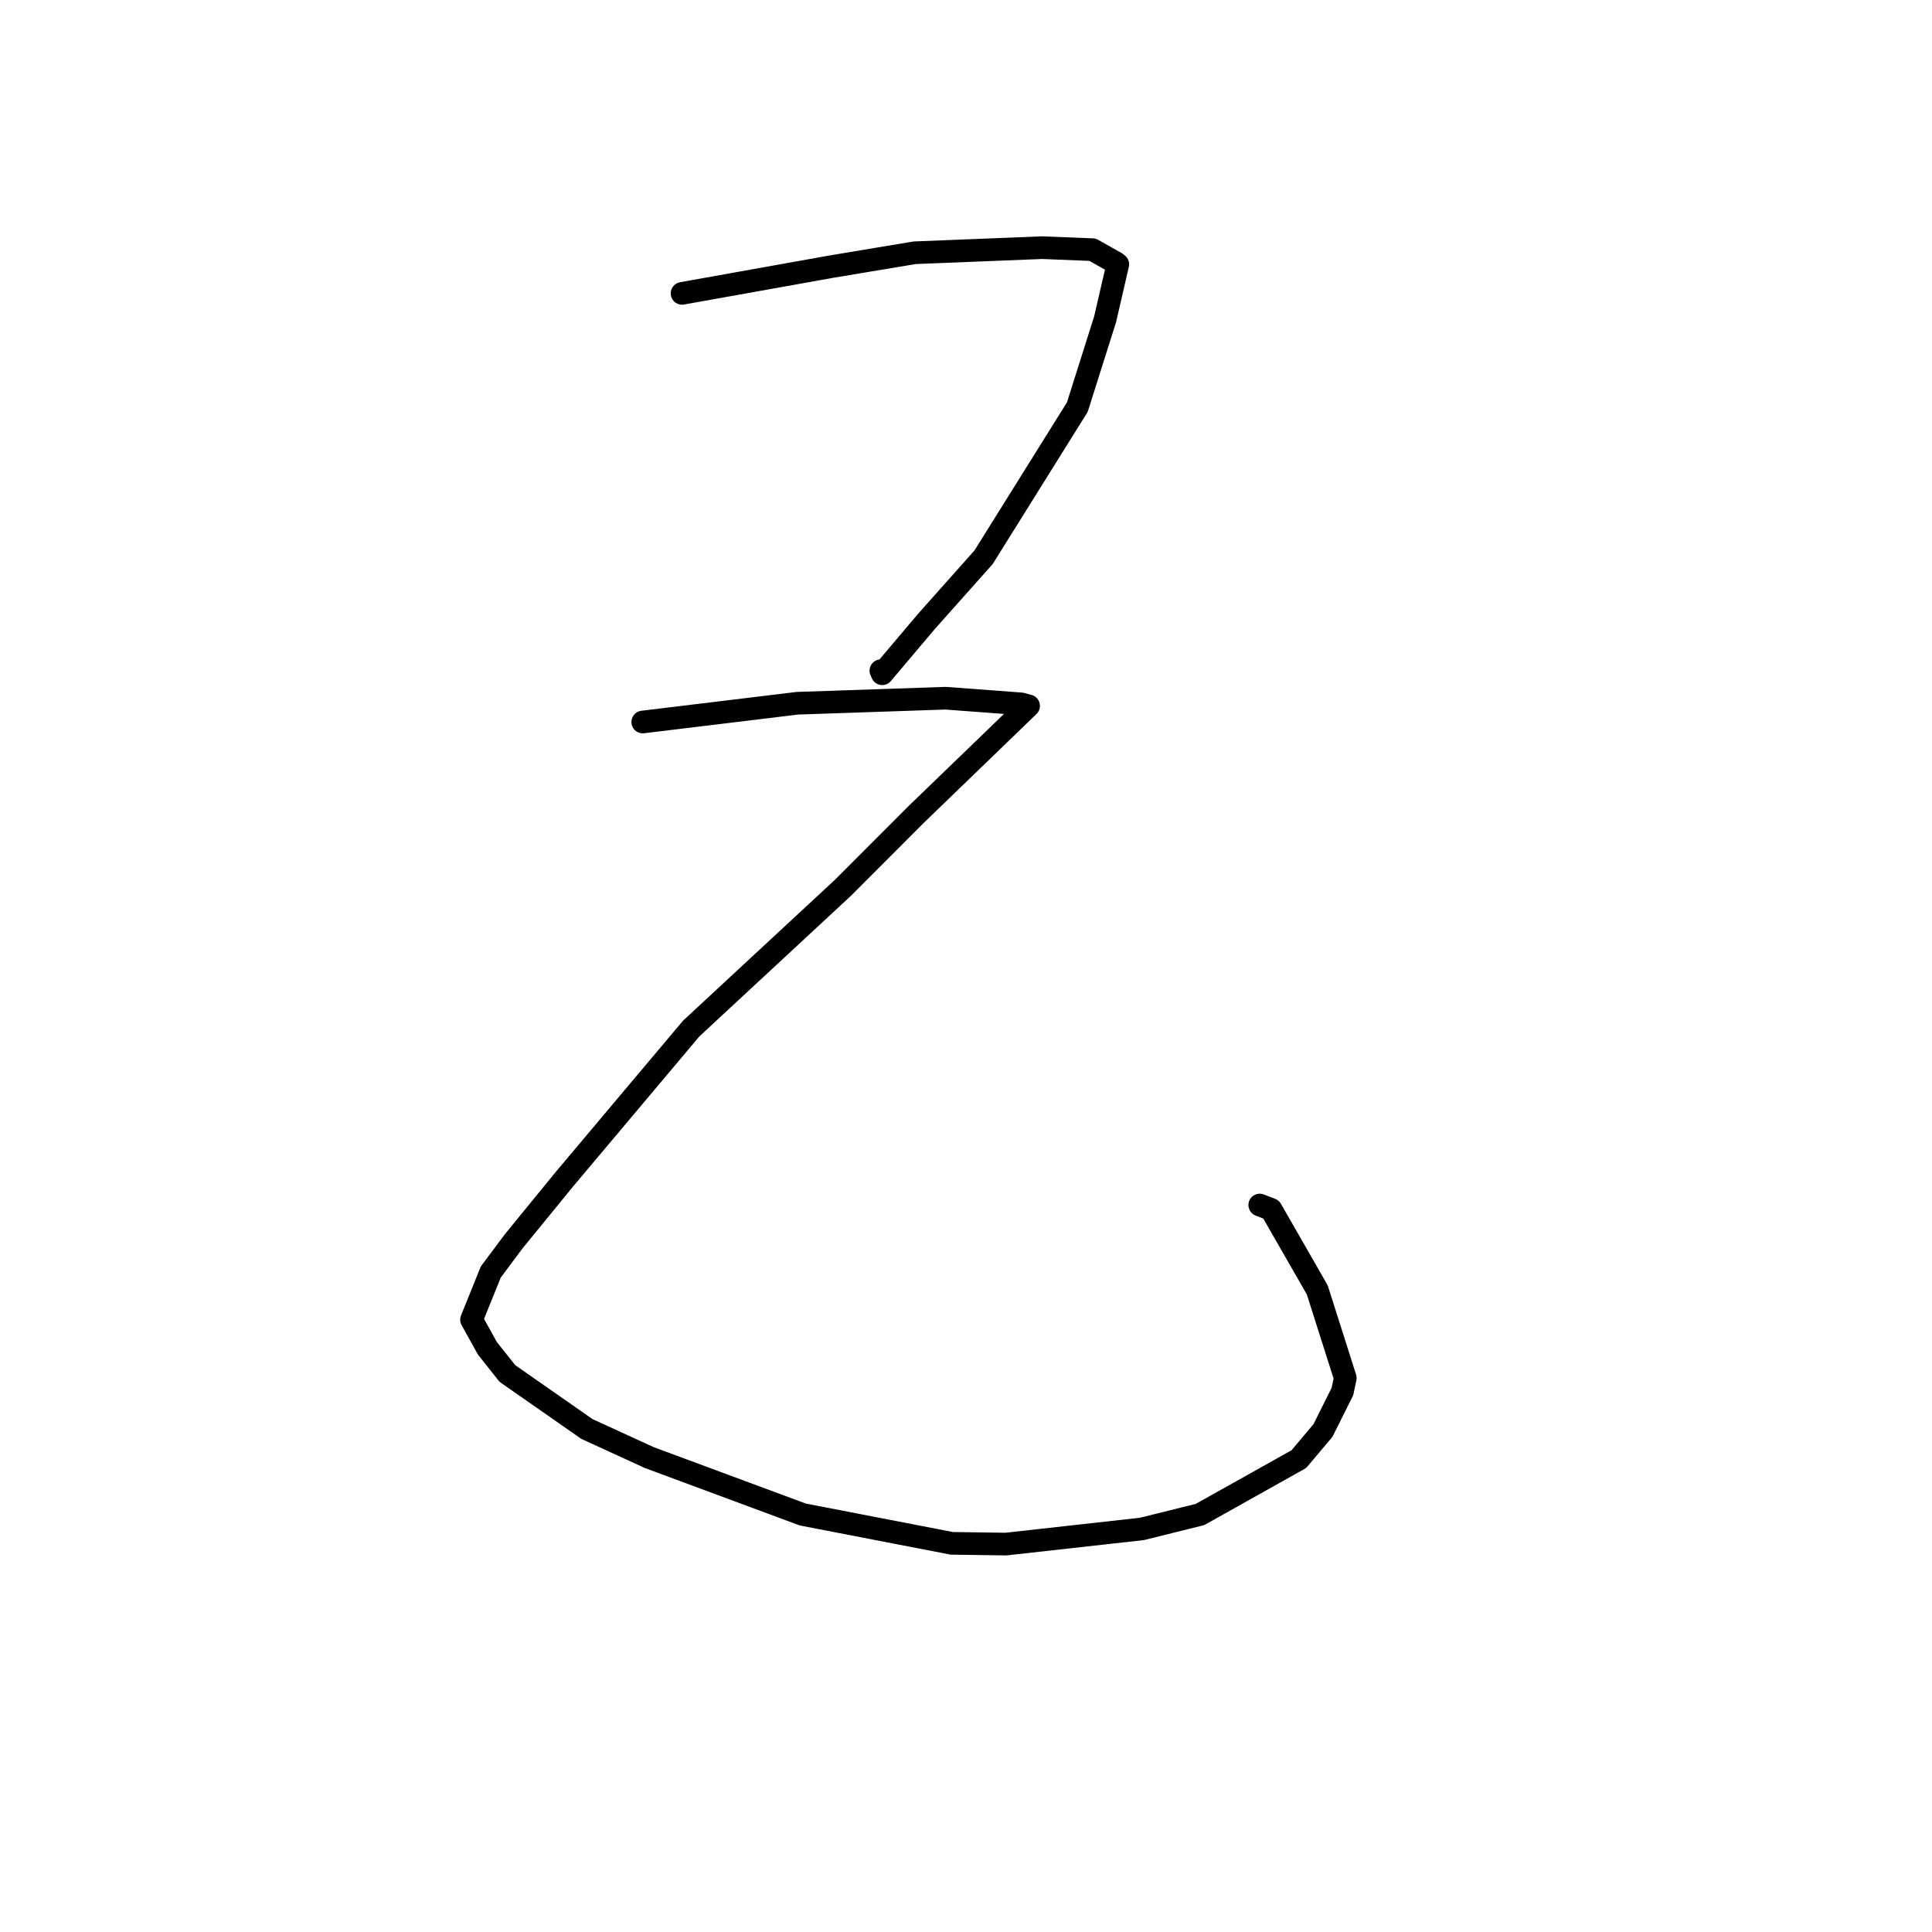 <?xml version="1.0" standalone="no"?>
    <svg width="256" height="256" xmlns="http://www.w3.org/2000/svg" version="1.1">
    <polyline stroke="black" stroke-width="3" stroke-linecap="round" fill="transparent" stroke-linejoin="round" points="90.374 38.874 100.253 37.105 110.132 35.336 121.207 33.491 138.088 32.816 144.77 33.083 147.861 34.824 148.053 34.974 148.115 35.022 146.436 42.294 142.751 53.946 130.333 73.836 122.739 82.363 116.898 89.274 116.72 88.866 " />
        <polyline stroke="black" stroke-width="3" stroke-linecap="round" fill="transparent" stroke-linejoin="round" points="85.168 95.669 95.409 94.427 105.65 93.184 125.294 92.516 135.313 93.265 136.172 93.5 136.28 93.53 136.29 93.533 136.296 93.534 134.834 94.945 121.485 107.836 111.71 117.621 91.585 136.291 74.844 156.184 68.082 164.462 65.032 168.545 62.478 174.866 64.585 178.659 67.231 181.995 77.765 189.346 86.027 193.135 106.372 200.68 126.117 204.499 133.288 204.6 151.305 202.592 159.003 200.68 172.109 193.338 175.296 189.552 177.88 184.383 178.257 182.592 174.545 170.919 168.425 160.253 166.922 159.672 " />
        </svg>